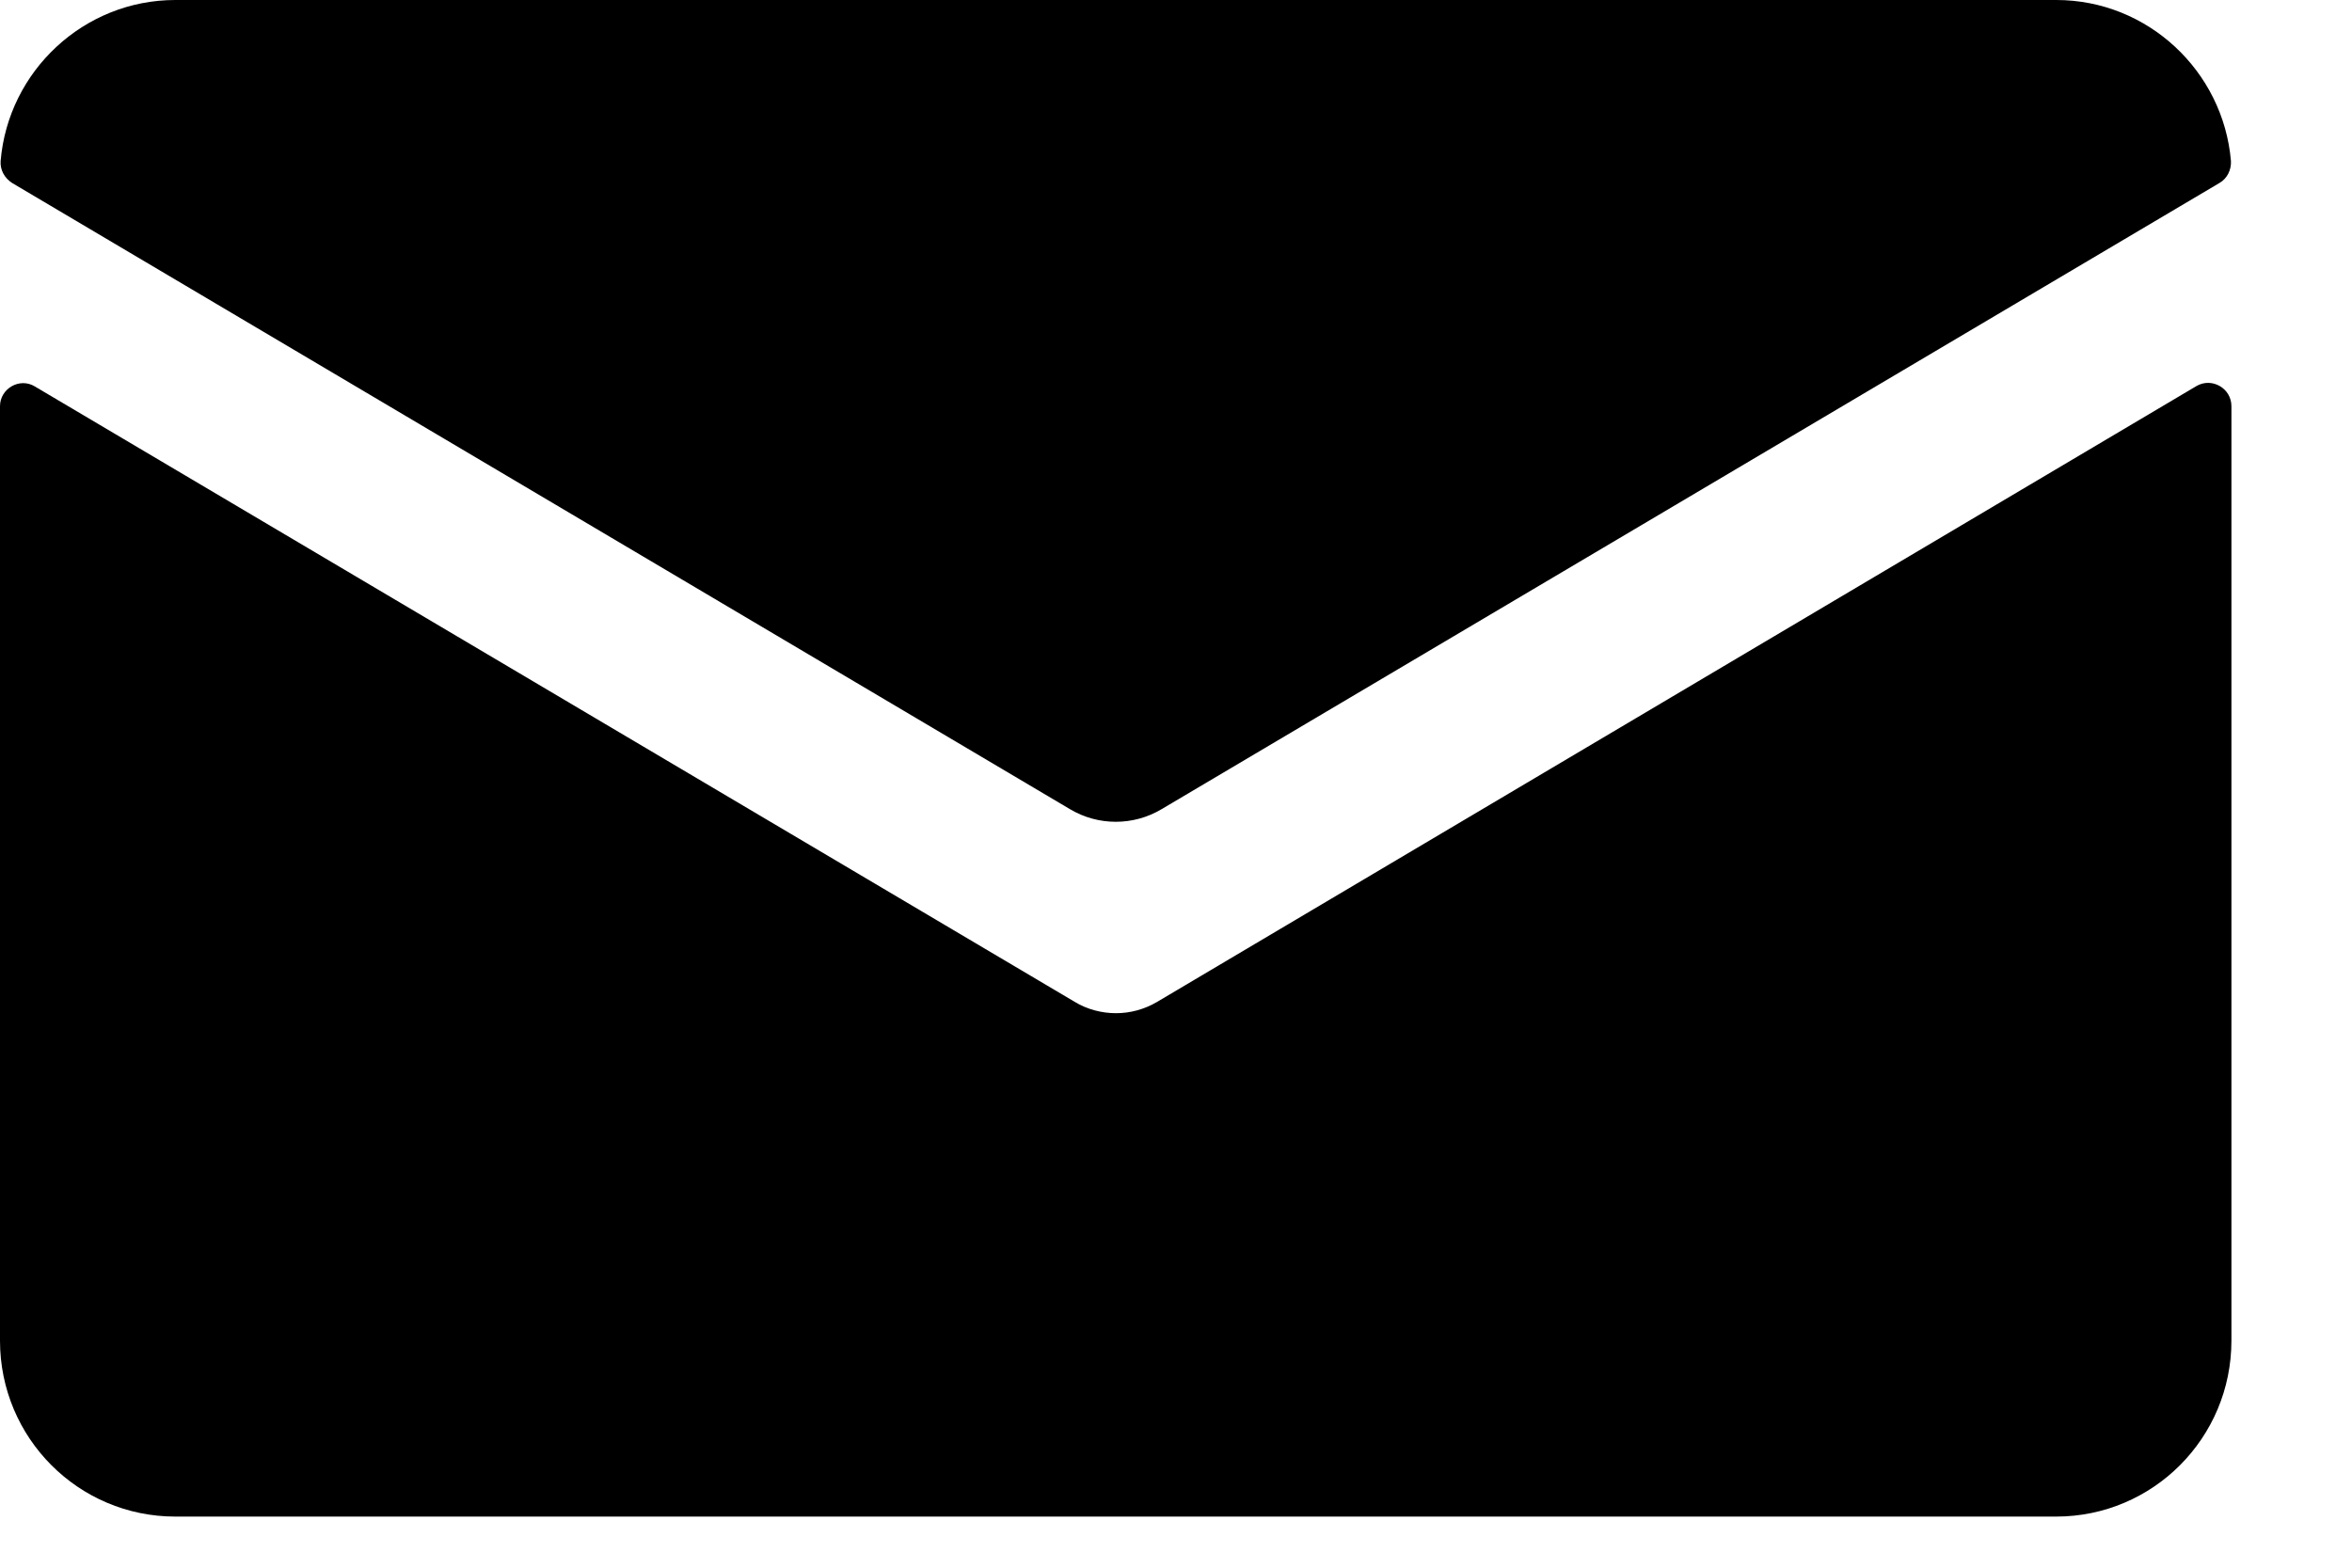 <svg width="15" height="10" viewBox="0 0 15 10" fill="none" xmlns="http://www.w3.org/2000/svg">
<path fill-rule="evenodd" clip-rule="evenodd" d="M14.155 1.167L7.409 5.161C7.229 5.269 7.003 5.269 6.823 5.161L0.077 1.167C0.028 1.135 0 1.083 0.004 1.027C0.052 0.453 0.535 0 1.118 0H13.114C13.697 0 14.179 0.453 14.228 1.027C14.231 1.083 14.204 1.139 14.155 1.167ZM7.117 6.463C7.208 6.463 7.298 6.439 7.381 6.39L14.009 2.462C14.106 2.406 14.231 2.476 14.231 2.591V8.552C14.231 9.172 13.731 9.674 13.113 9.674H1.118C0.5 9.674 0 9.172 0 8.552V2.591C0 2.479 0.125 2.406 0.222 2.465L6.853 6.39C6.933 6.439 7.027 6.463 7.117 6.463Z" fill="black"/>
</svg>
